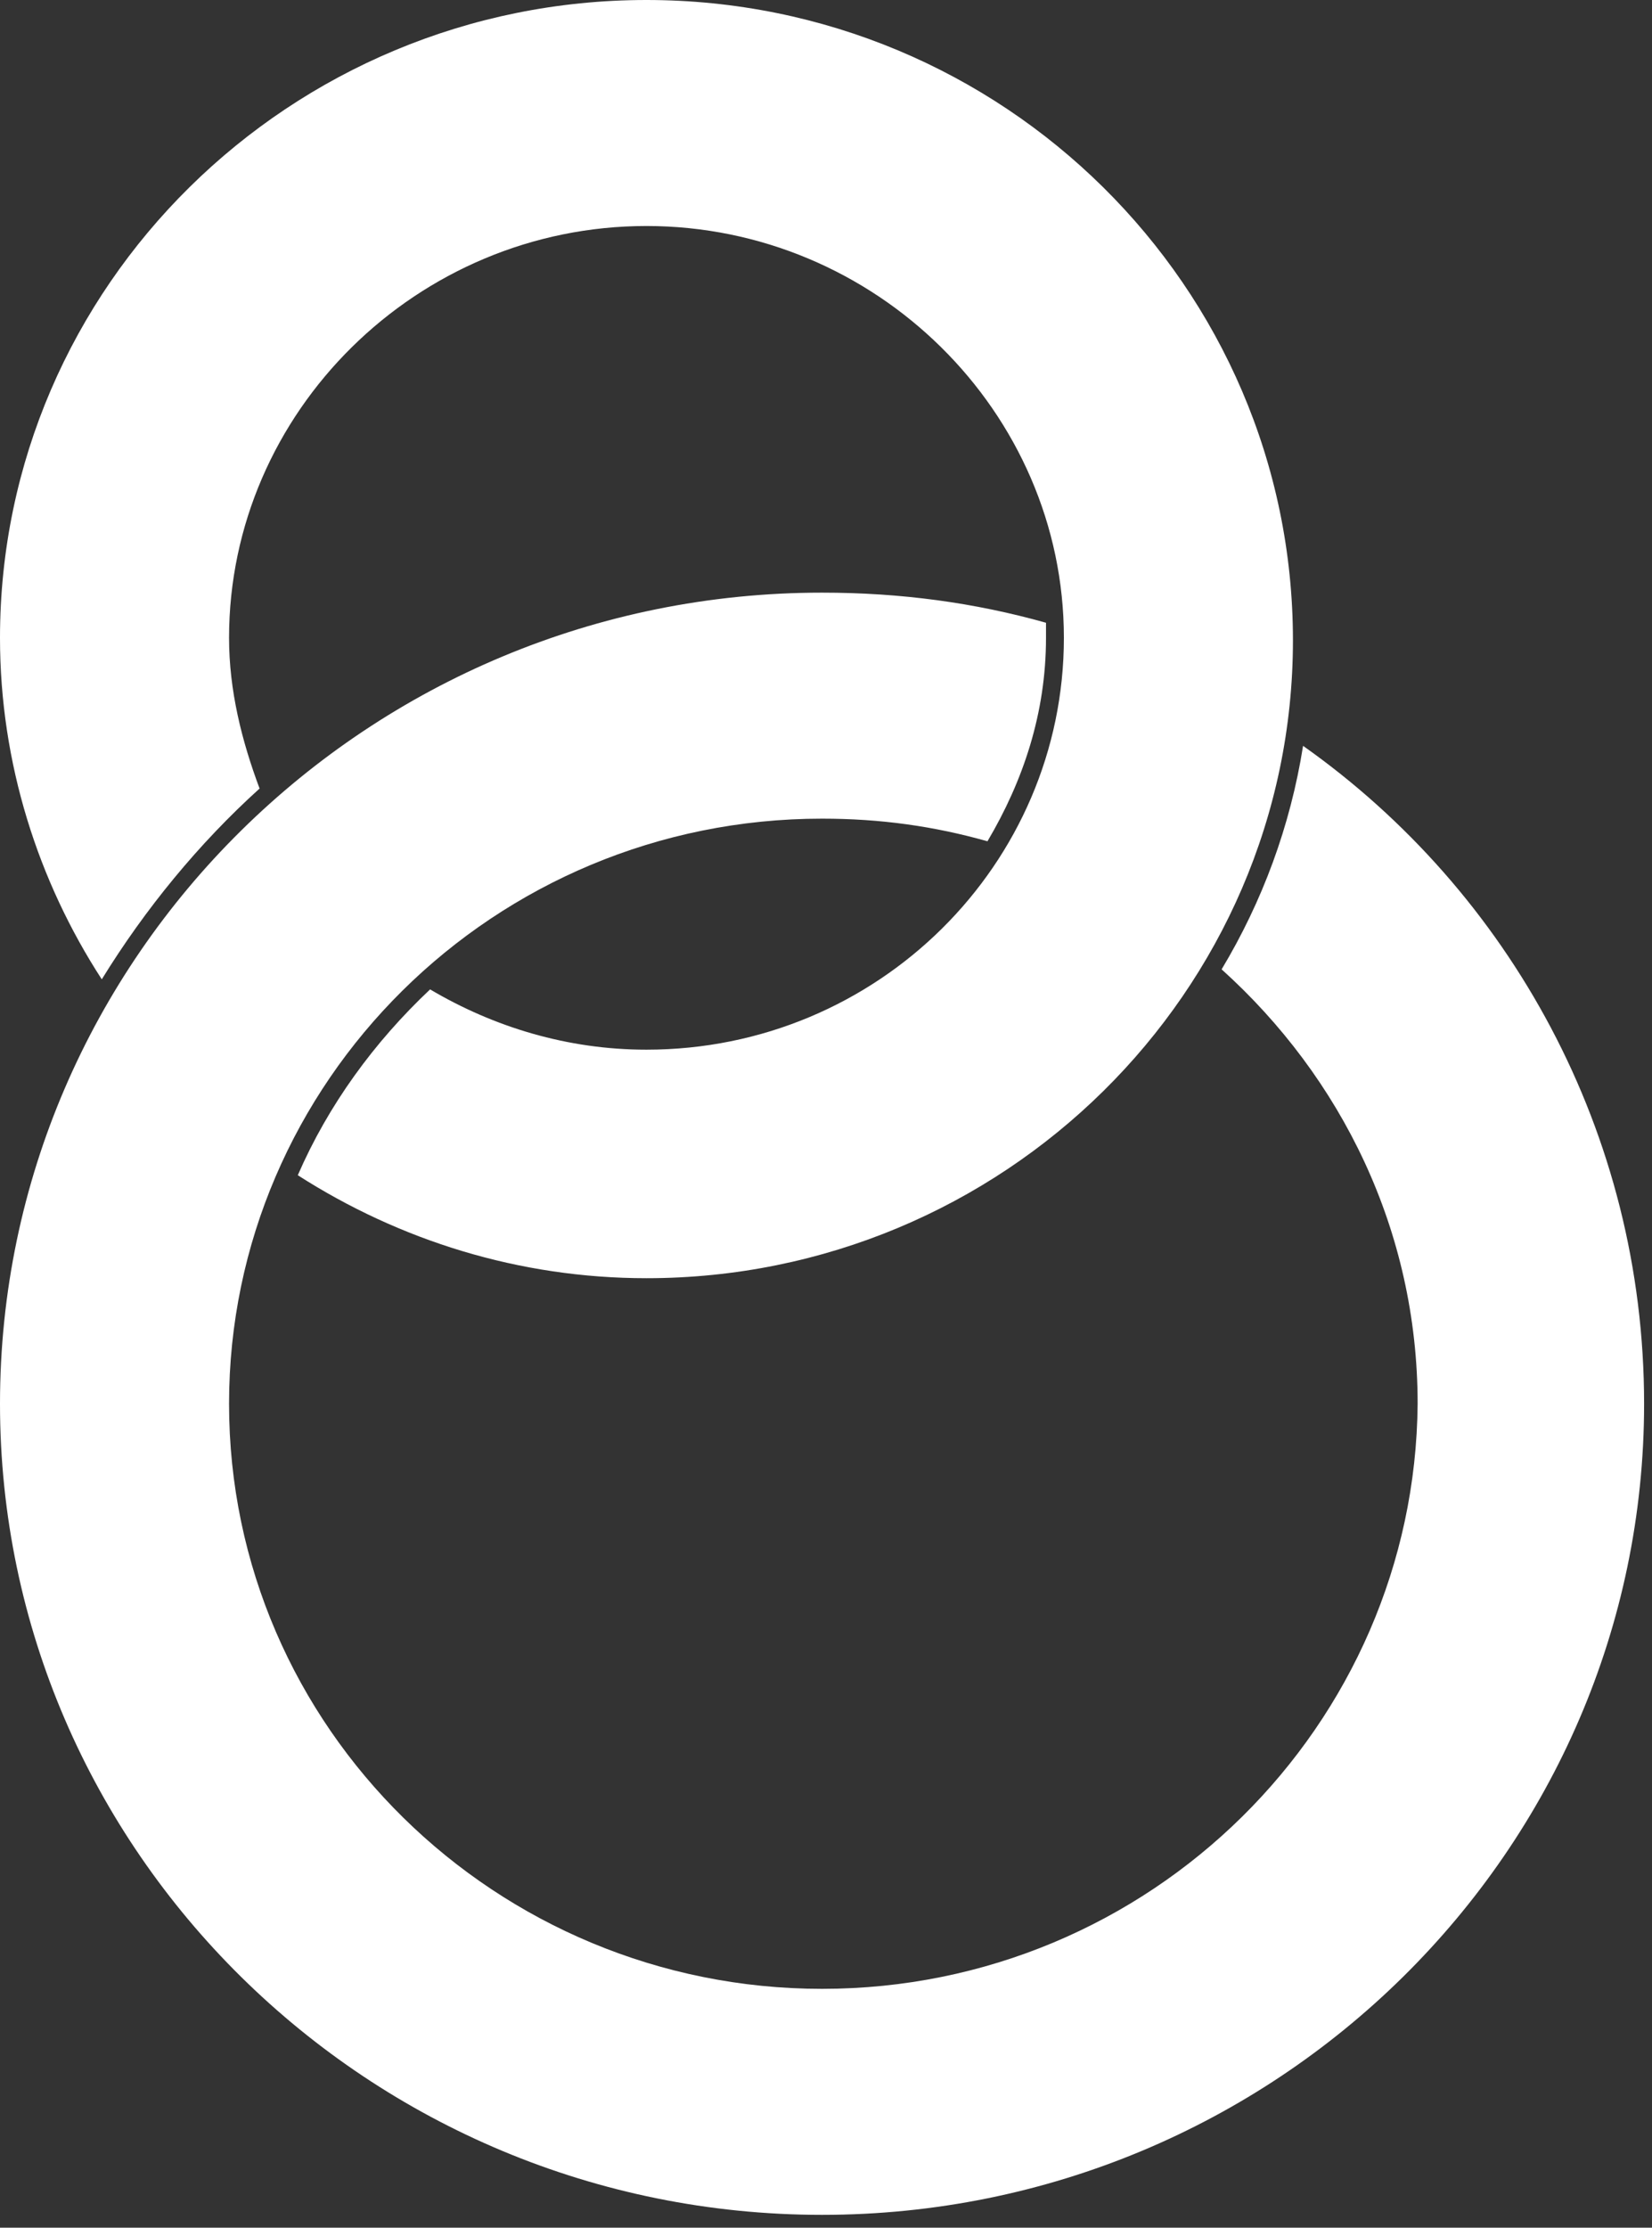 <svg width="23" height="31" viewBox="0 0 23 31" fill="none" xmlns="http://www.w3.org/2000/svg">
<rect x="0" y="0" width="23" height="31" fill="#333333" stroke="none"/>
<path d="M9 0C4.04 0 0 3.984 0 8.876C0 10.623 0.532 12.265 1.417 13.628C2.02 12.65 2.764 11.741 3.614 10.973C3.366 10.309 3.189 9.61 3.189 8.876C3.189 5.731 5.811 3.145 9 3.145C12.189 3.145 14.812 5.731 14.812 8.876C14.812 12.021 12.225 14.607 9 14.607C7.902 14.607 6.874 14.292 5.988 13.768C5.209 14.502 4.571 15.376 4.146 16.354C5.563 17.262 7.229 17.787 9 17.787C13.961 17.787 18.001 13.803 18.001 8.911C18.001 3.984 13.961 0 9 0Z" fill="#FFFFFF"/>
<path d="M18.142 10.379C17.965 11.497 17.575 12.545 17.008 13.489C18.674 14.991 19.737 17.123 19.737 19.534C19.701 24.007 16.016 27.676 11.445 27.676C6.91 27.676 3.189 24.042 3.189 19.534C3.189 15.061 6.874 11.392 11.445 11.392C12.26 11.392 13.004 11.497 13.748 11.707C14.245 10.868 14.563 9.924 14.563 8.876C14.563 8.806 14.563 8.736 14.563 8.666C13.571 8.387 12.544 8.247 11.445 8.247C5.138 8.247 0 13.314 0 19.534C0 25.754 5.138 30.821 11.445 30.821C17.753 30.821 22.89 25.754 22.89 19.534C22.89 15.76 21.012 12.405 18.142 10.379Z" fill="#FFFFFF"/>
</svg>
